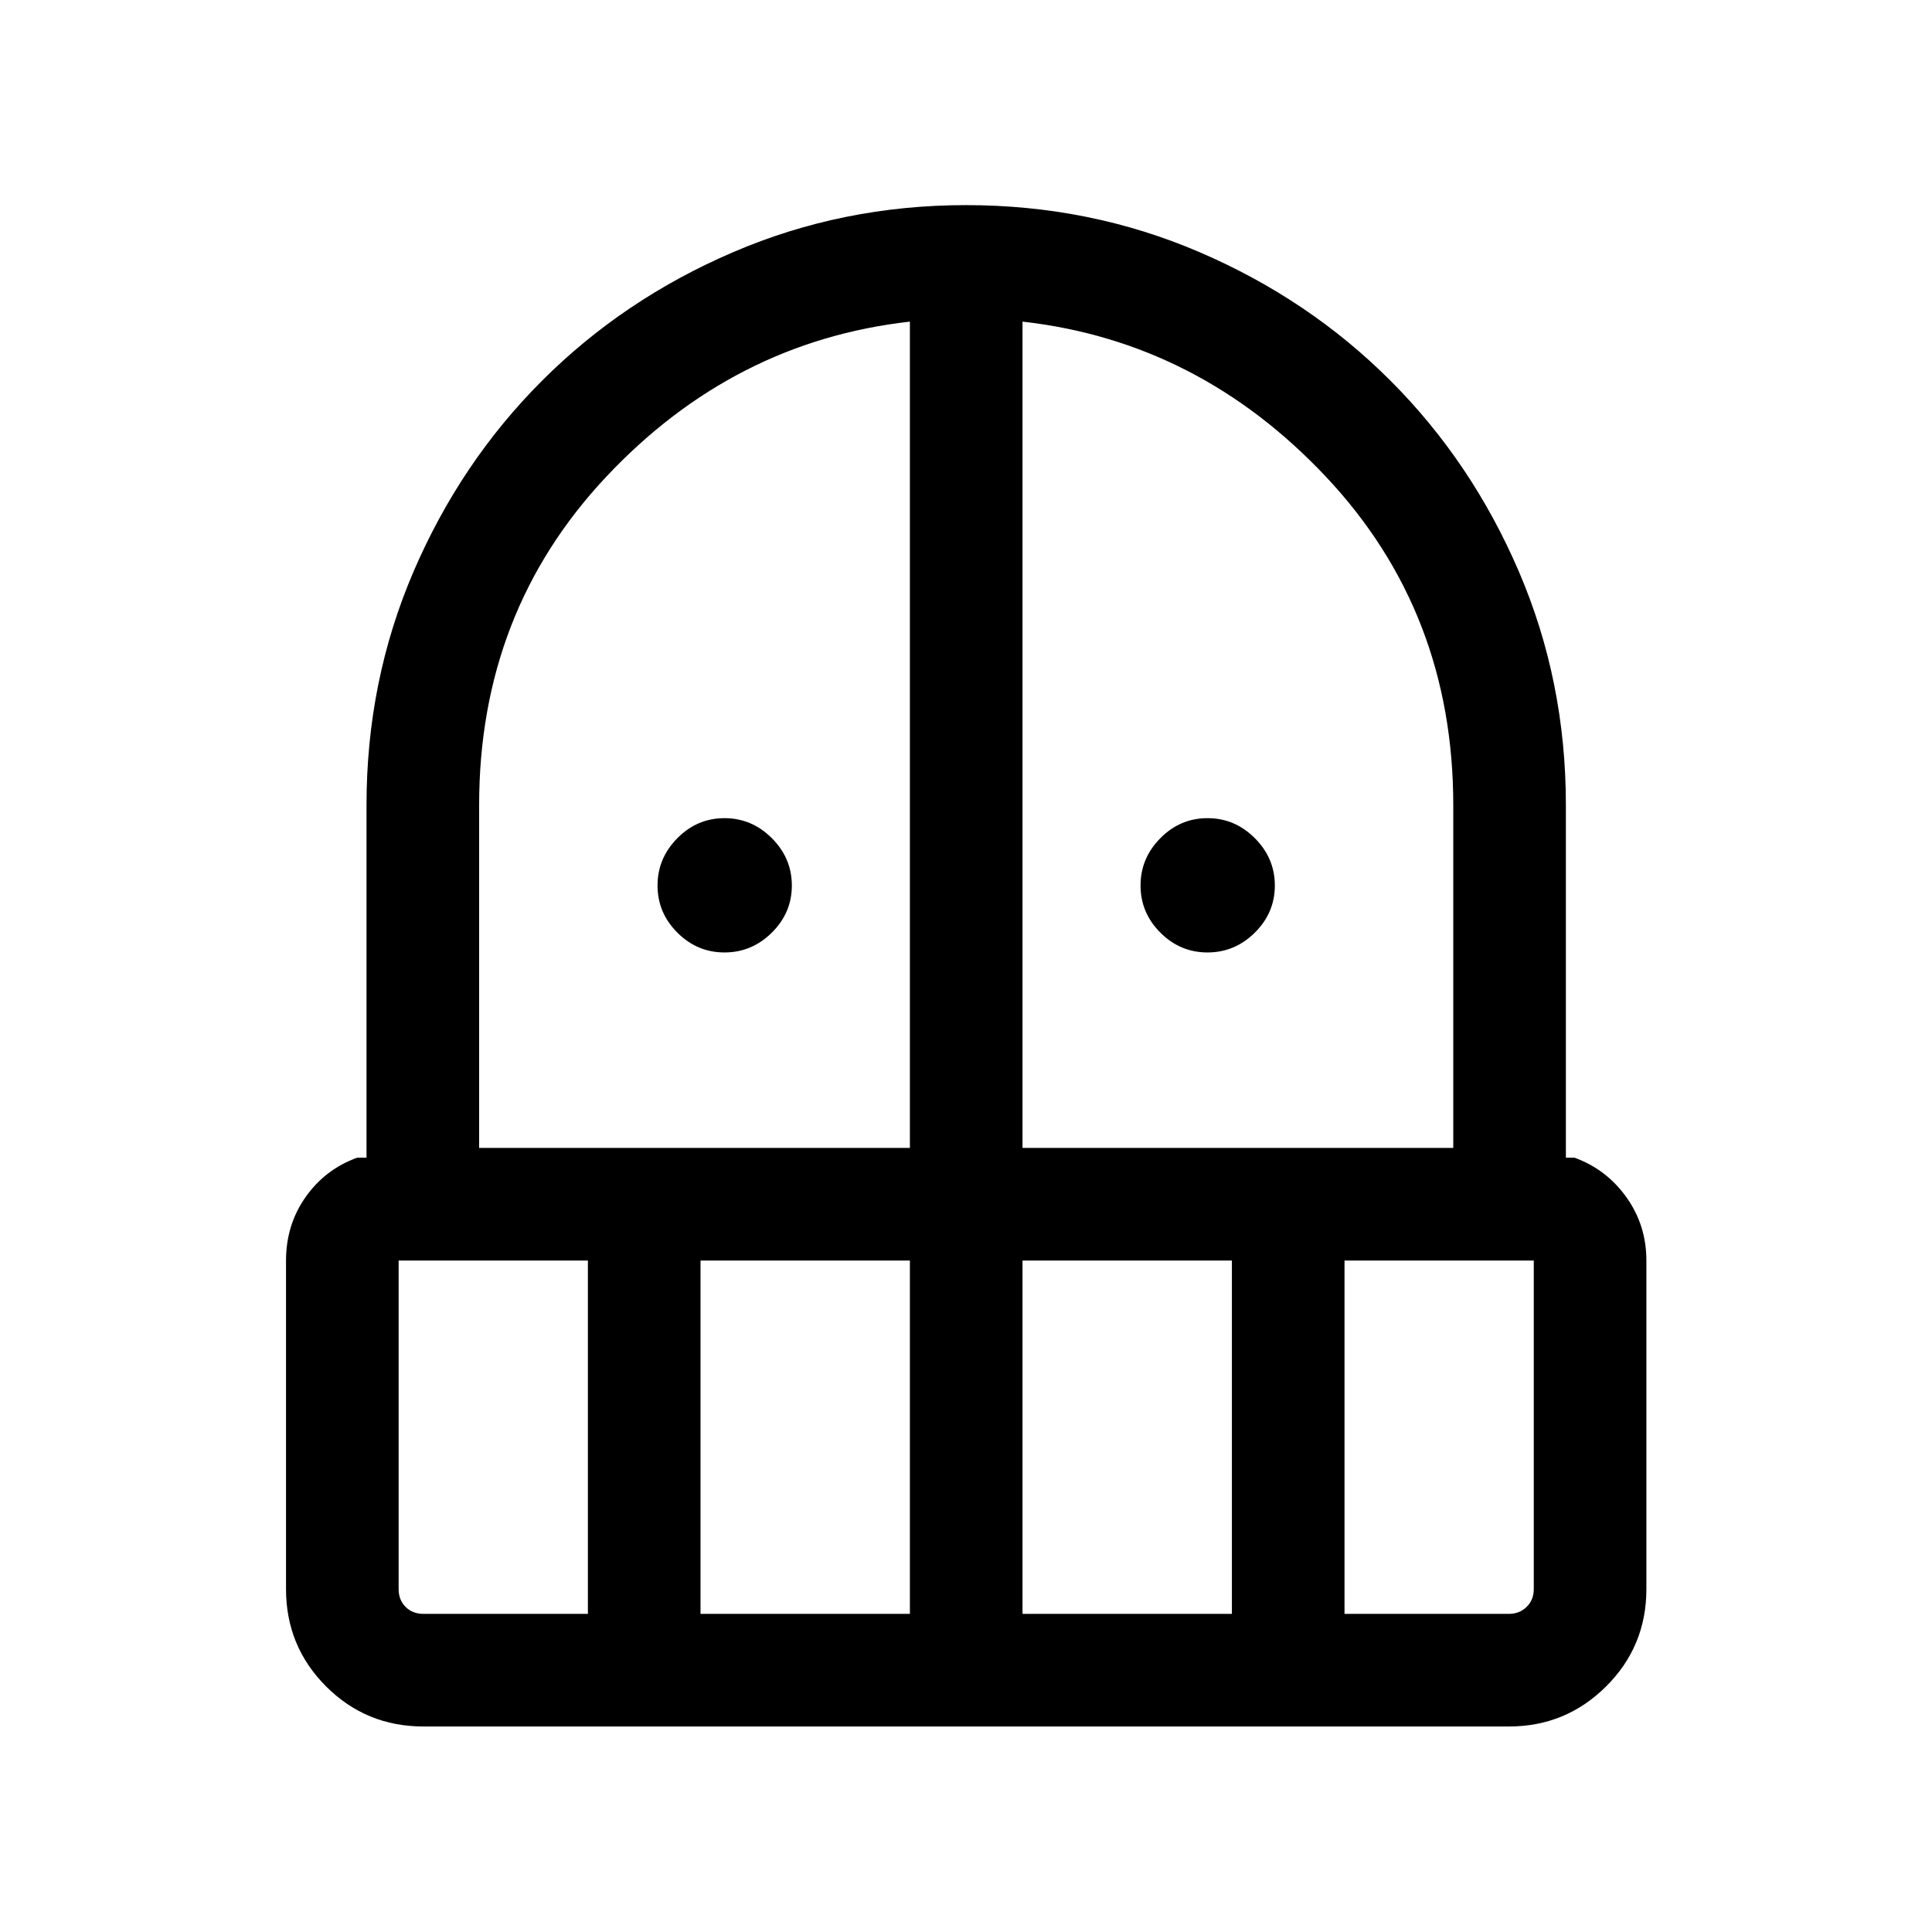 <svg xmlns="http://www.w3.org/2000/svg" height="24" viewBox="0 -960 960 960" width="24"><path d="M360-486.73q-13.58 0-23.42-9.85-9.85-9.84-9.85-23.42 0-13.58 9.85-23.52 9.84-9.94 23.42-9.94 13.58 0 23.52 9.94t9.94 23.52q0 13.58-9.94 23.42-9.94 9.85-23.52 9.85Zm240 0q-13.58 0-23.42-9.85-9.85-9.84-9.85-23.42 0-13.58 9.85-23.52 9.84-9.94 23.42-9.94 13.58 0 23.52 9.94t9.94 23.52q0 13.58-9.94 23.42-9.94 9.85-23.52 9.85ZM210.39-102.12q-28.44 0-48.36-19.91-19.91-19.92-19.91-48.36v-163.2q0-17.8 9.73-31.6 9.73-13.81 25.65-19.58h4.62V-560q0-61.61 23.36-115.98 23.37-54.37 63.87-94.86t94.93-63.86Q418.7-858.08 480-858.08q61.64 0 116.03 23.37 54.39 23.36 94.85 63.83 40.47 40.46 63.83 94.85 23.37 54.39 23.37 116.03v175.23h4.23q15.92 5.77 25.84 19.67 9.93 13.91 9.93 31.45v163.26q0 28.44-20.01 48.36-20.01 19.91-48.26 19.91H210.39Zm-12.31-231.53v163.26q0 5.39 3.46 8.85t8.85 3.46h81.73v-175.57h-94.04Zm150 175.57h104.04v-175.57H348.08v175.57Zm-110-231.53h214.04v-410.58q-87.73 9.88-150.89 77.09-63.15 67.21-63.15 163.1v170.39Zm270 0h214.04V-560q0-95.89-63.26-163.1-63.25-67.21-150.78-77.09v410.58Zm0 231.53h104.04v-175.57H508.08v175.57Zm160 0h81.73q5.19 0 8.75-3.46 3.56-3.46 3.56-8.85v-163.26h-94.04v175.57Z"/></svg>